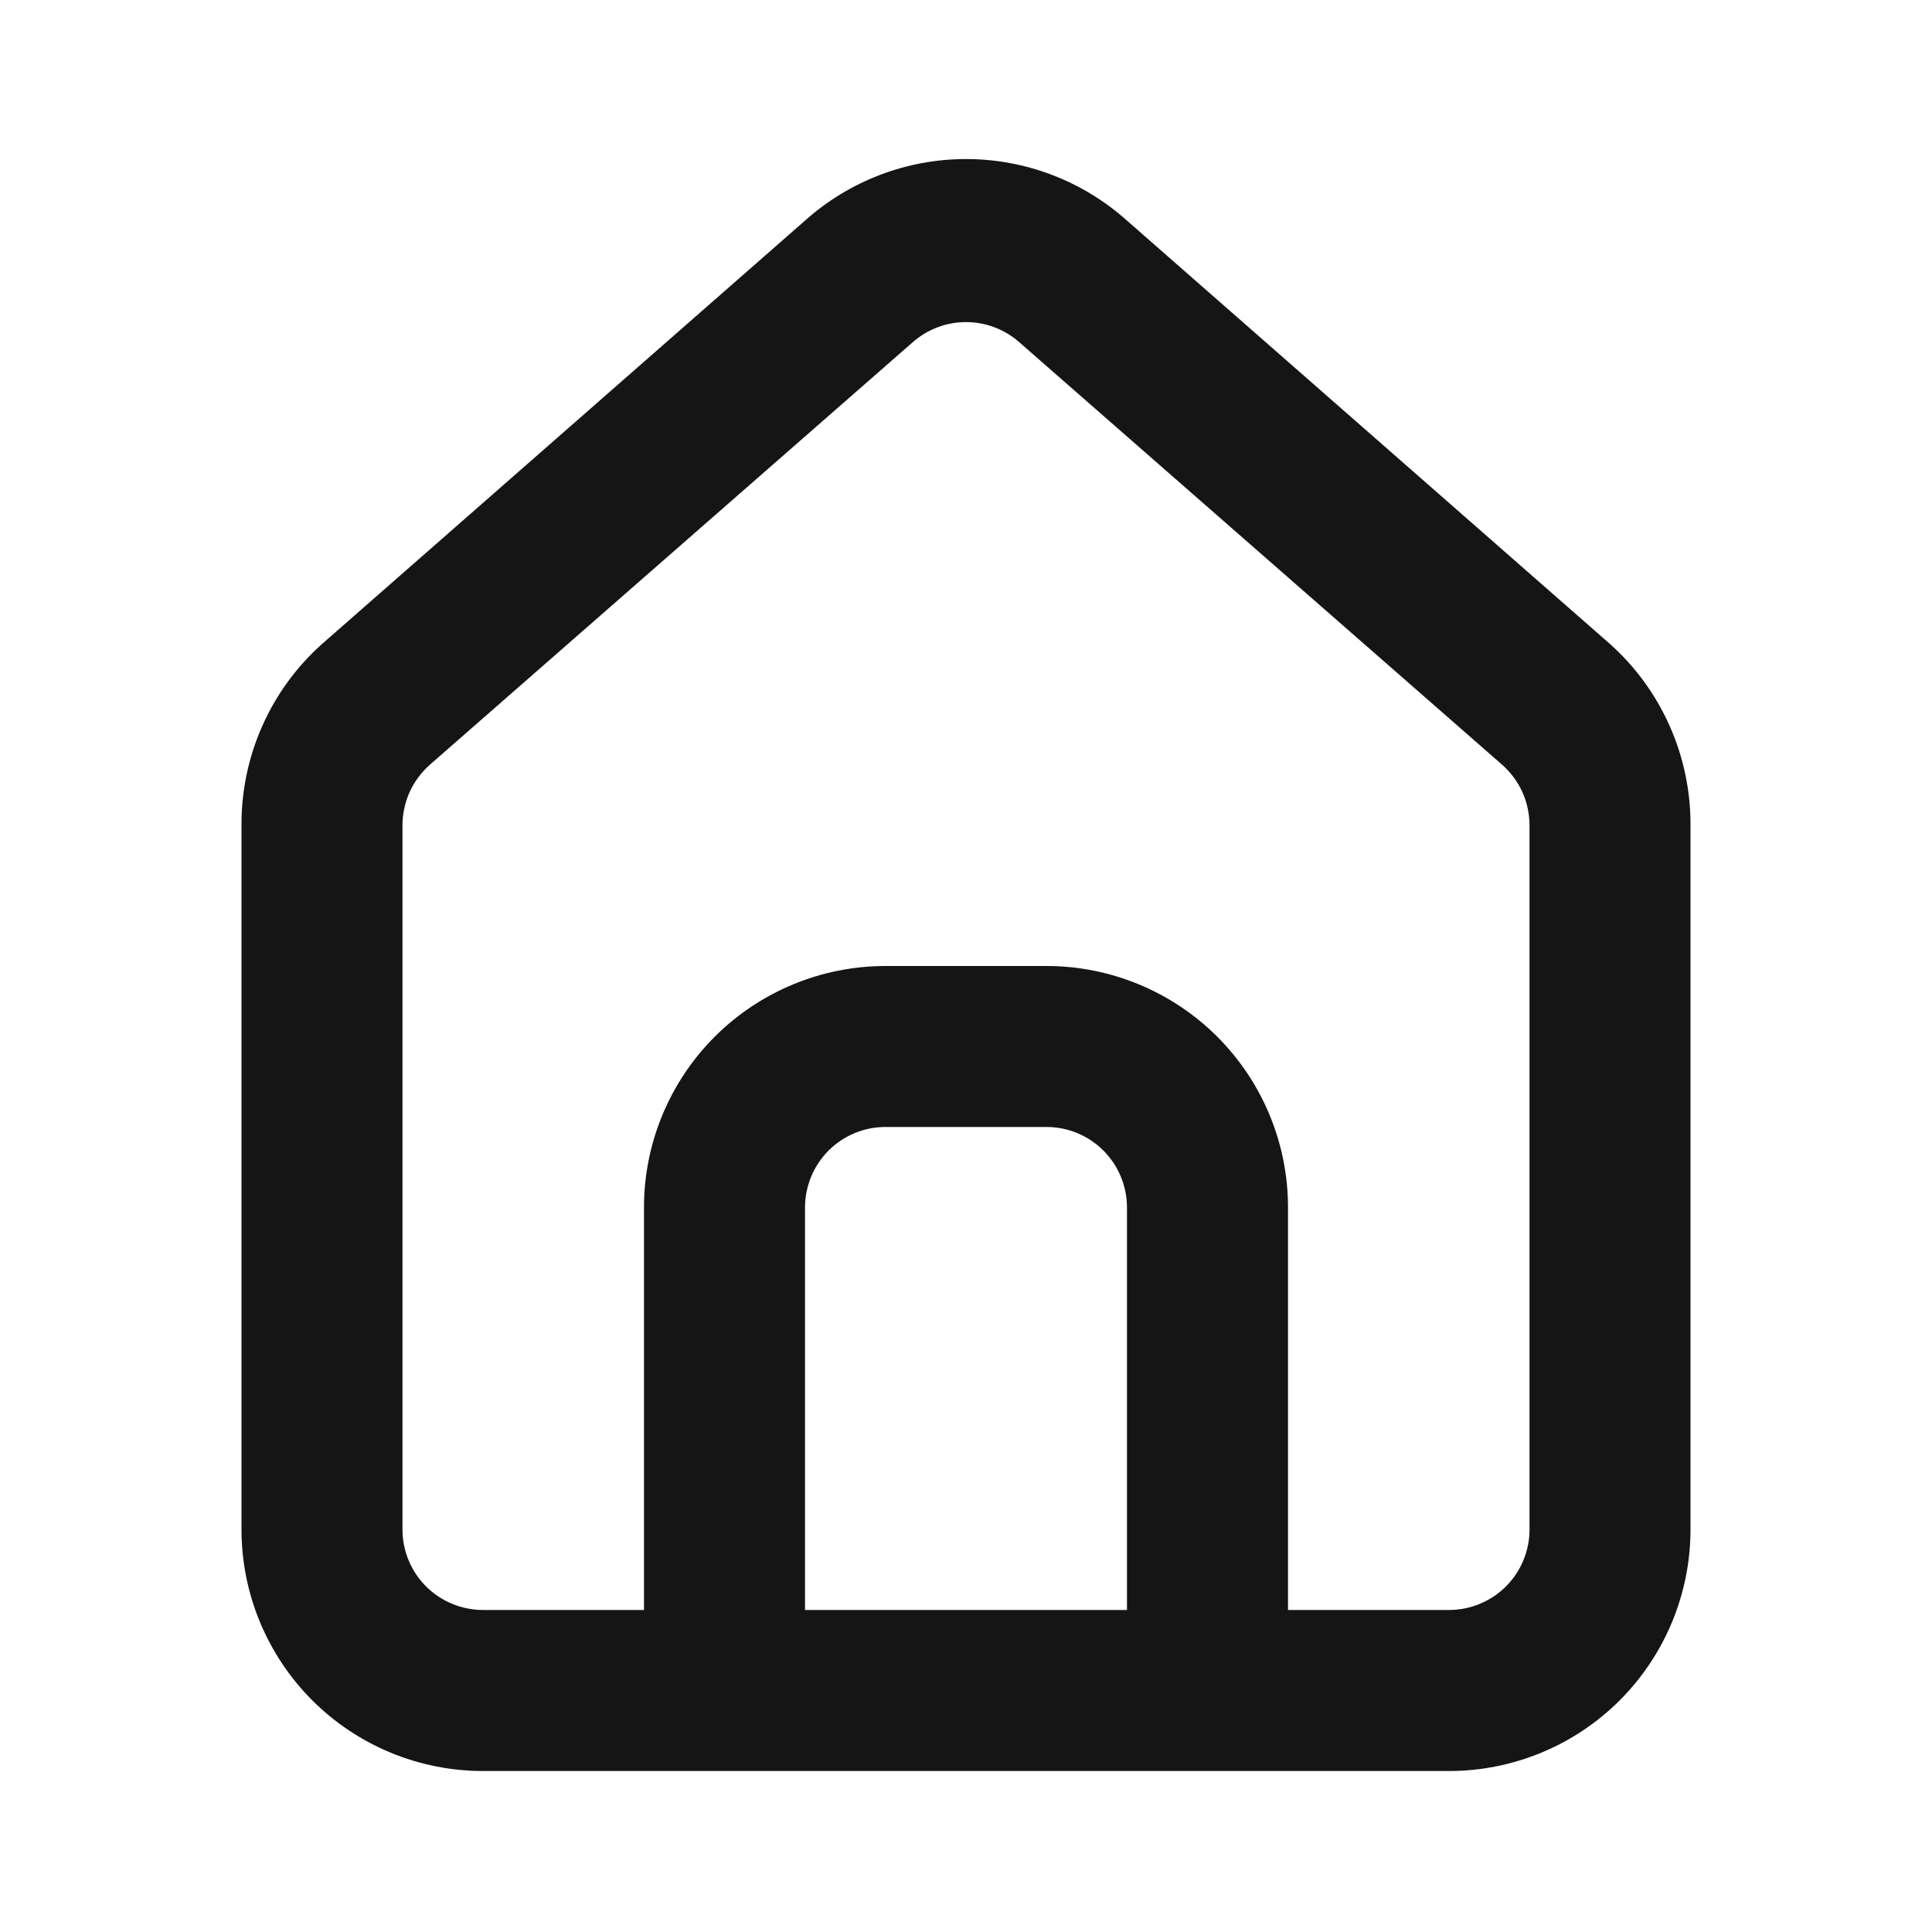 <svg width="28" height="28" viewBox="0 0 28 28" fill="none" xmlns="http://www.w3.org/2000/svg">
<path d="M23.333 9.333L16.333 3.197C15.692 2.623 14.861 2.305 14 2.305C13.139 2.305 12.308 2.623 11.667 3.197L4.667 9.333C4.296 9.665 4 10.071 3.799 10.526C3.598 10.981 3.496 11.473 3.5 11.97V22.167C3.5 23.095 3.869 23.985 4.525 24.642C5.181 25.298 6.072 25.667 7 25.667H21C21.928 25.667 22.819 25.298 23.475 24.642C24.131 23.985 24.5 23.095 24.5 22.167V11.958C24.502 11.463 24.399 10.973 24.198 10.521C23.997 10.068 23.702 9.663 23.333 9.333ZM16.333 23.333H11.667V17.5C11.667 17.191 11.79 16.894 12.008 16.675C12.227 16.456 12.524 16.333 12.833 16.333H15.167C15.476 16.333 15.773 16.456 15.992 16.675C16.21 16.894 16.333 17.191 16.333 17.5V23.333ZM22.167 22.167C22.167 22.476 22.044 22.773 21.825 22.992C21.606 23.21 21.309 23.333 21 23.333H18.667V17.5C18.667 16.572 18.298 15.681 17.642 15.025C16.985 14.369 16.095 14 15.167 14H12.833C11.905 14 11.015 14.369 10.358 15.025C9.702 15.681 9.333 16.572 9.333 17.5V23.333H7C6.691 23.333 6.394 23.21 6.175 22.992C5.956 22.773 5.833 22.476 5.833 22.167V11.958C5.834 11.793 5.869 11.629 5.937 11.478C6.006 11.327 6.106 11.193 6.23 11.083L13.23 4.958C13.443 4.771 13.717 4.668 14 4.668C14.283 4.668 14.557 4.771 14.77 4.958L21.77 11.083C21.894 11.193 21.994 11.327 22.063 11.478C22.131 11.629 22.166 11.793 22.167 11.958V22.167Z" fill="#161515"/>
</svg>
